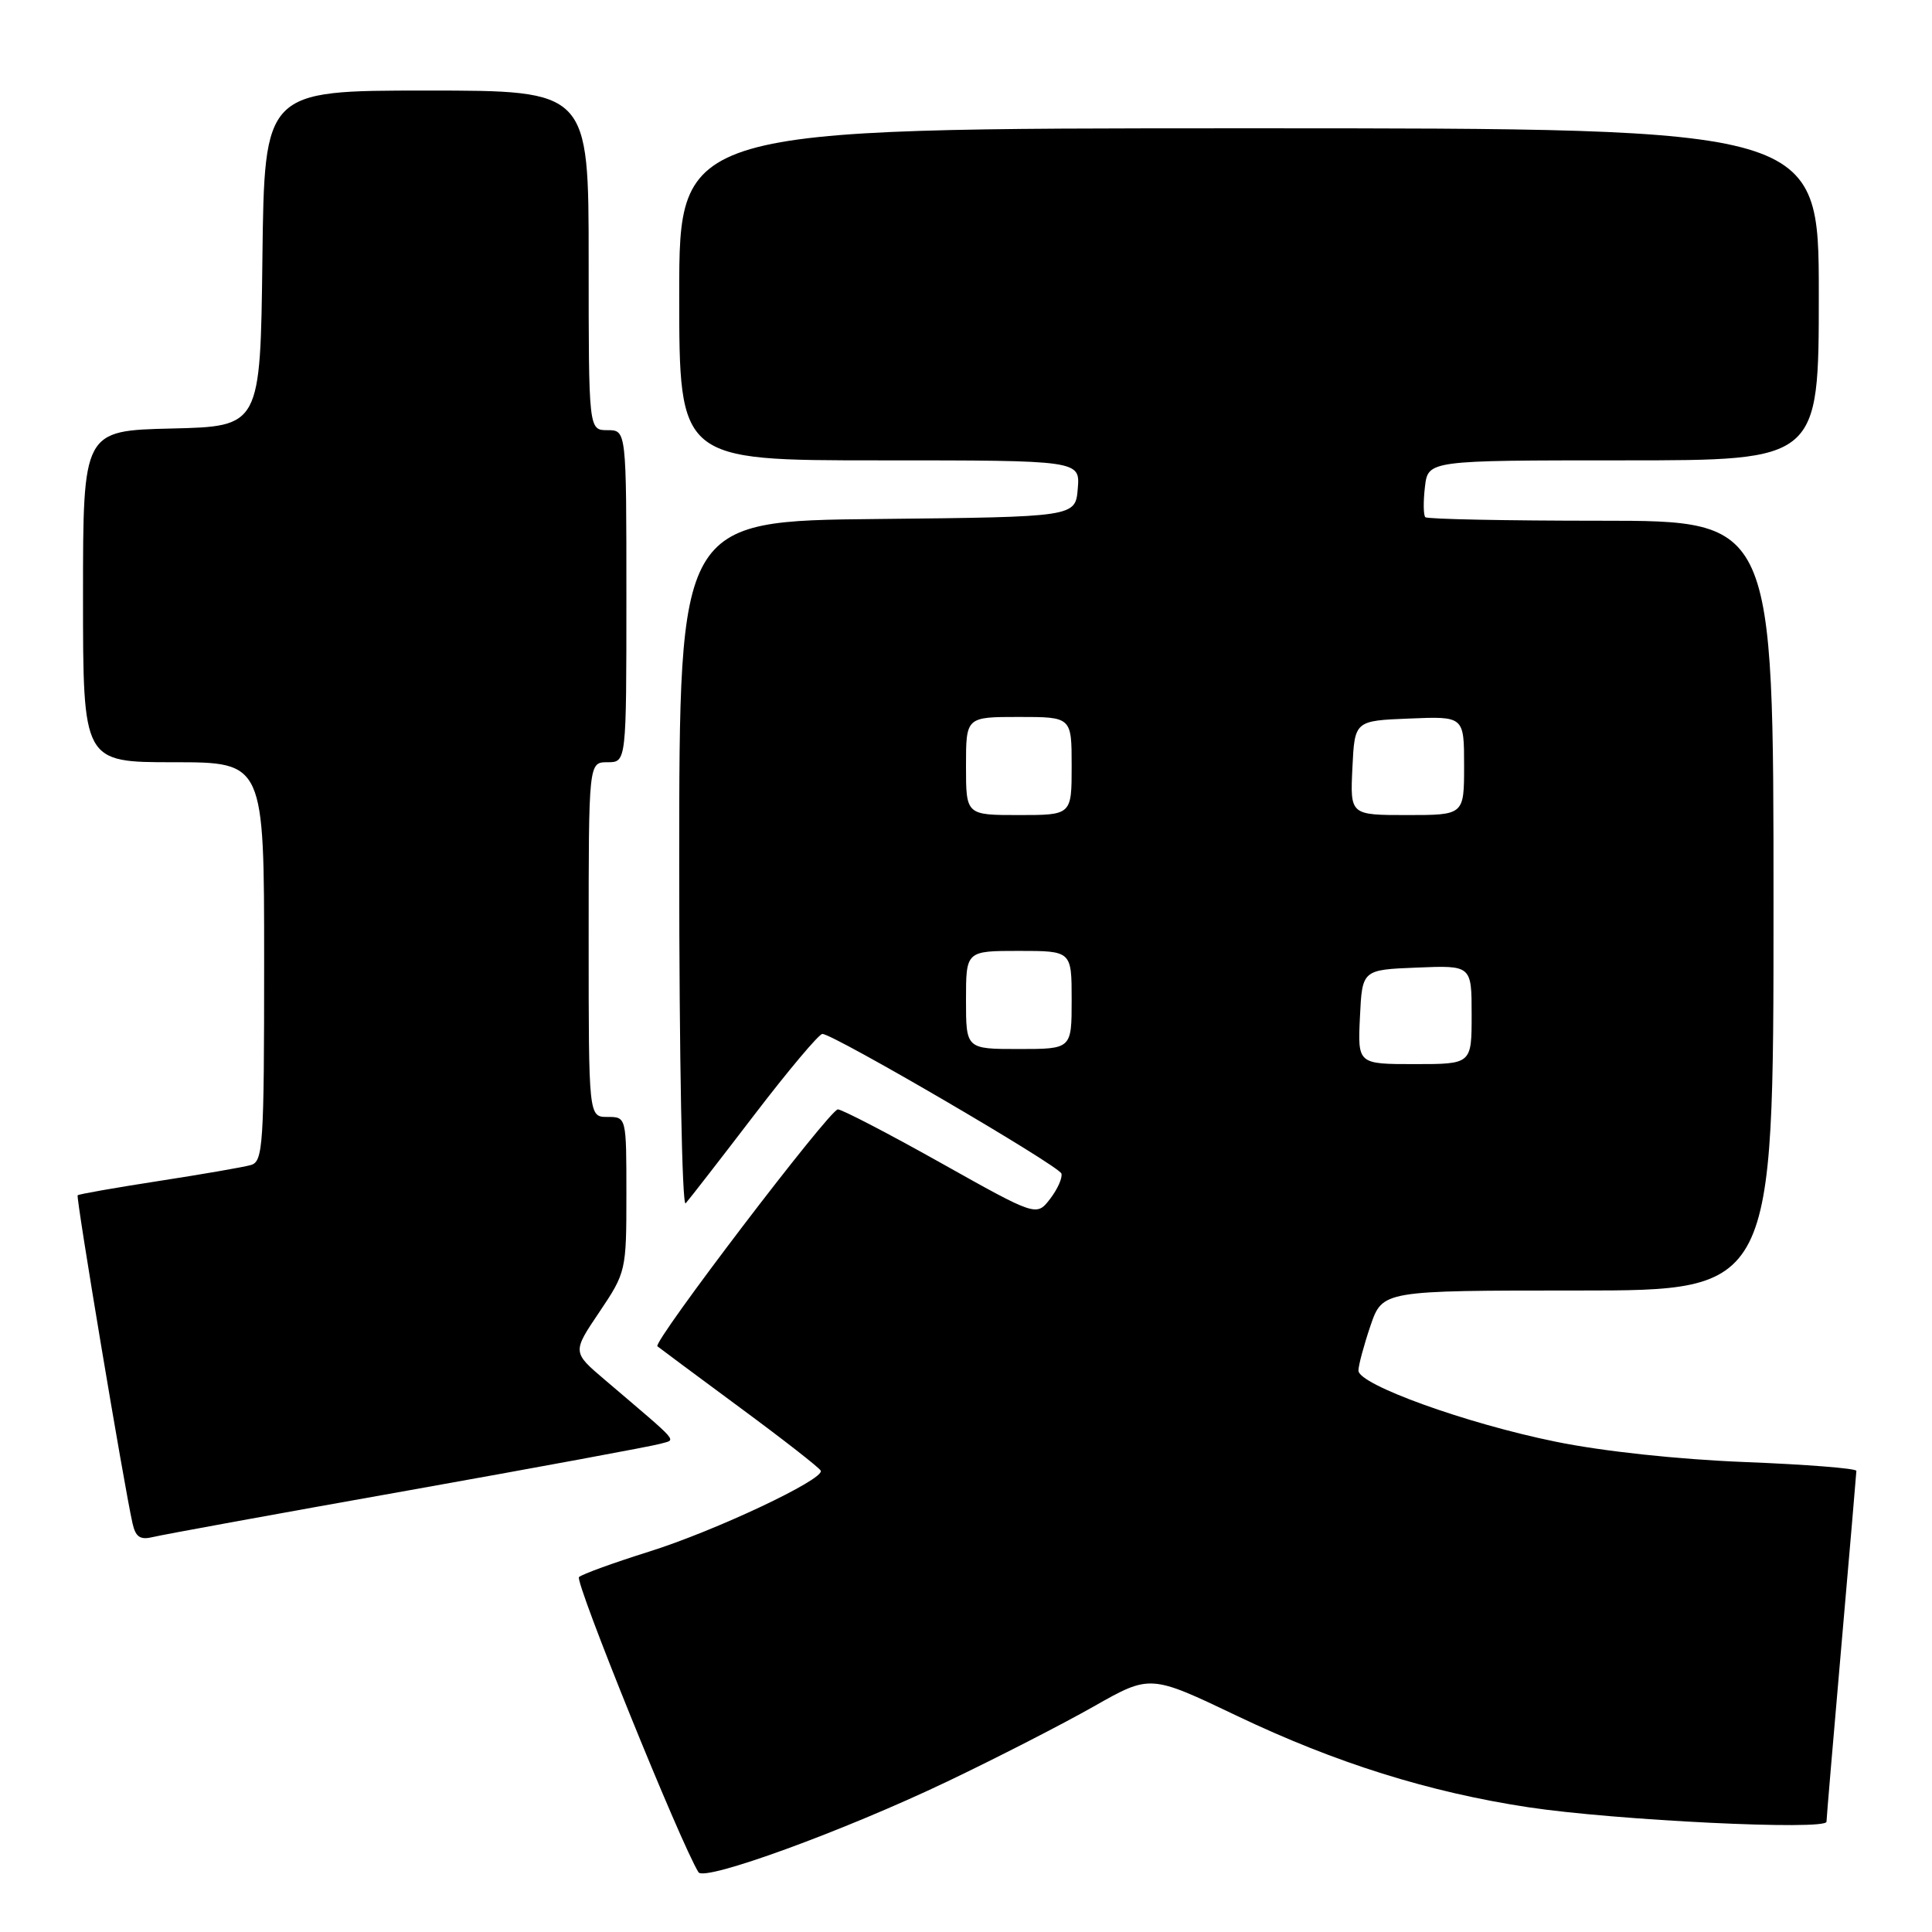<?xml version="1.0" encoding="UTF-8" standalone="no"?>
<!DOCTYPE svg PUBLIC "-//W3C//DTD SVG 1.1//EN" "http://www.w3.org/Graphics/SVG/1.1/DTD/svg11.dtd" >
<svg xmlns="http://www.w3.org/2000/svg" xmlns:xlink="http://www.w3.org/1999/xlink" version="1.1" viewBox="0 0 256 256">
 <g >
 <path fill="currentColor"
d=" M 125.50 236.07 C 132.10 232.92 140.85 228.43 144.95 226.10 C 152.41 221.87 152.41 221.87 163.95 227.38 C 177.01 233.61 189.33 237.47 202.51 239.47 C 214.04 241.21 241.99 242.57 242.02 241.39 C 242.03 240.90 242.92 230.38 244.00 218.00 C 245.08 205.62 245.97 195.23 245.98 194.90 C 245.99 194.57 239.36 194.05 231.25 193.73 C 222.35 193.38 212.36 192.31 206.08 191.02 C 194.21 188.60 180.00 183.46 180.00 181.61 C 180.00 180.92 180.72 178.25 181.59 175.68 C 183.19 171.00 183.19 171.00 209.09 171.00 C 235.00 171.00 235.00 171.00 235.00 120.00 C 235.00 69.00 235.00 69.00 212.17 69.00 C 199.61 69.00 189.12 68.79 188.86 68.53 C 188.61 68.27 188.58 66.47 188.81 64.53 C 189.22 61.00 189.22 61.00 215.11 61.00 C 241.00 61.00 241.00 61.00 241.00 39.00 C 241.00 17.00 241.00 17.00 165.50 17.00 C 90.00 17.00 90.00 17.00 90.00 39.00 C 90.00 61.00 90.00 61.00 116.56 61.00 C 143.12 61.00 143.12 61.00 142.81 64.75 C 142.50 68.50 142.50 68.50 116.25 68.77 C 90.00 69.03 90.00 69.03 90.00 114.72 C 90.00 140.04 90.38 159.98 90.85 159.45 C 91.32 158.93 95.41 153.66 99.93 147.75 C 104.45 141.84 108.52 137.00 108.97 137.00 C 110.42 137.00 140.32 154.46 140.64 155.50 C 140.81 156.05 140.14 157.56 139.15 158.85 C 137.34 161.20 137.34 161.20 124.68 154.10 C 117.71 150.19 111.56 147.00 111.02 147.00 C 109.94 147.00 86.46 177.83 87.11 178.39 C 87.32 178.57 92.22 182.21 98.00 186.48 C 103.78 190.74 108.62 194.52 108.76 194.88 C 109.21 196.04 94.74 202.86 86.00 205.60 C 81.33 207.07 77.15 208.58 76.72 208.97 C 76.11 209.51 90.15 244.20 92.55 248.08 C 93.33 249.35 111.81 242.61 125.50 236.07 Z  M 54.00 197.51 C 71.33 194.42 86.38 191.63 87.45 191.32 C 89.62 190.67 90.42 191.60 80.14 182.83 C 75.83 179.17 75.83 179.17 79.42 173.85 C 82.95 168.60 83.00 168.38 83.00 158.26 C 83.00 148.00 83.00 148.00 80.50 148.00 C 78.00 148.00 78.00 148.00 78.00 124.50 C 78.00 101.00 78.00 101.00 80.50 101.00 C 83.00 101.00 83.00 101.00 83.00 79.00 C 83.00 57.00 83.00 57.00 80.50 57.00 C 78.00 57.00 78.00 57.00 78.00 34.50 C 78.00 12.00 78.00 12.00 56.52 12.00 C 35.04 12.00 35.04 12.00 34.77 34.25 C 34.50 56.50 34.50 56.50 22.75 56.78 C 11.00 57.06 11.00 57.06 11.00 79.03 C 11.00 101.00 11.00 101.00 23.00 101.00 C 35.00 101.00 35.00 101.00 35.00 127.43 C 35.00 151.75 34.86 153.91 33.25 154.37 C 32.29 154.65 26.79 155.60 21.03 156.49 C 15.27 157.38 10.44 158.23 10.29 158.38 C 10.04 158.63 16.43 196.84 17.56 201.85 C 17.97 203.68 18.58 204.08 20.29 203.66 C 21.51 203.36 36.67 200.59 54.00 197.51 Z  M 180.20 134.75 C 180.50 128.50 180.50 128.50 187.75 128.21 C 195.00 127.91 195.00 127.91 195.00 134.46 C 195.00 141.00 195.00 141.00 187.45 141.00 C 179.90 141.00 179.90 141.00 180.20 134.75 Z  M 128.00 132.50 C 128.00 126.00 128.00 126.00 135.00 126.00 C 142.00 126.00 142.00 126.00 142.00 132.50 C 142.00 139.00 142.00 139.00 135.00 139.00 C 128.00 139.00 128.00 139.00 128.00 132.50 Z  M 128.00 101.50 C 128.00 95.00 128.00 95.00 135.00 95.00 C 142.00 95.00 142.00 95.00 142.00 101.50 C 142.00 108.00 142.00 108.00 135.00 108.00 C 128.00 108.00 128.00 108.00 128.00 101.50 Z  M 179.20 101.75 C 179.50 95.50 179.50 95.50 186.75 95.21 C 194.00 94.91 194.00 94.91 194.00 101.46 C 194.00 108.00 194.00 108.00 186.45 108.00 C 178.90 108.00 178.90 108.00 179.20 101.75 Z "/>
</g>
</svg>
